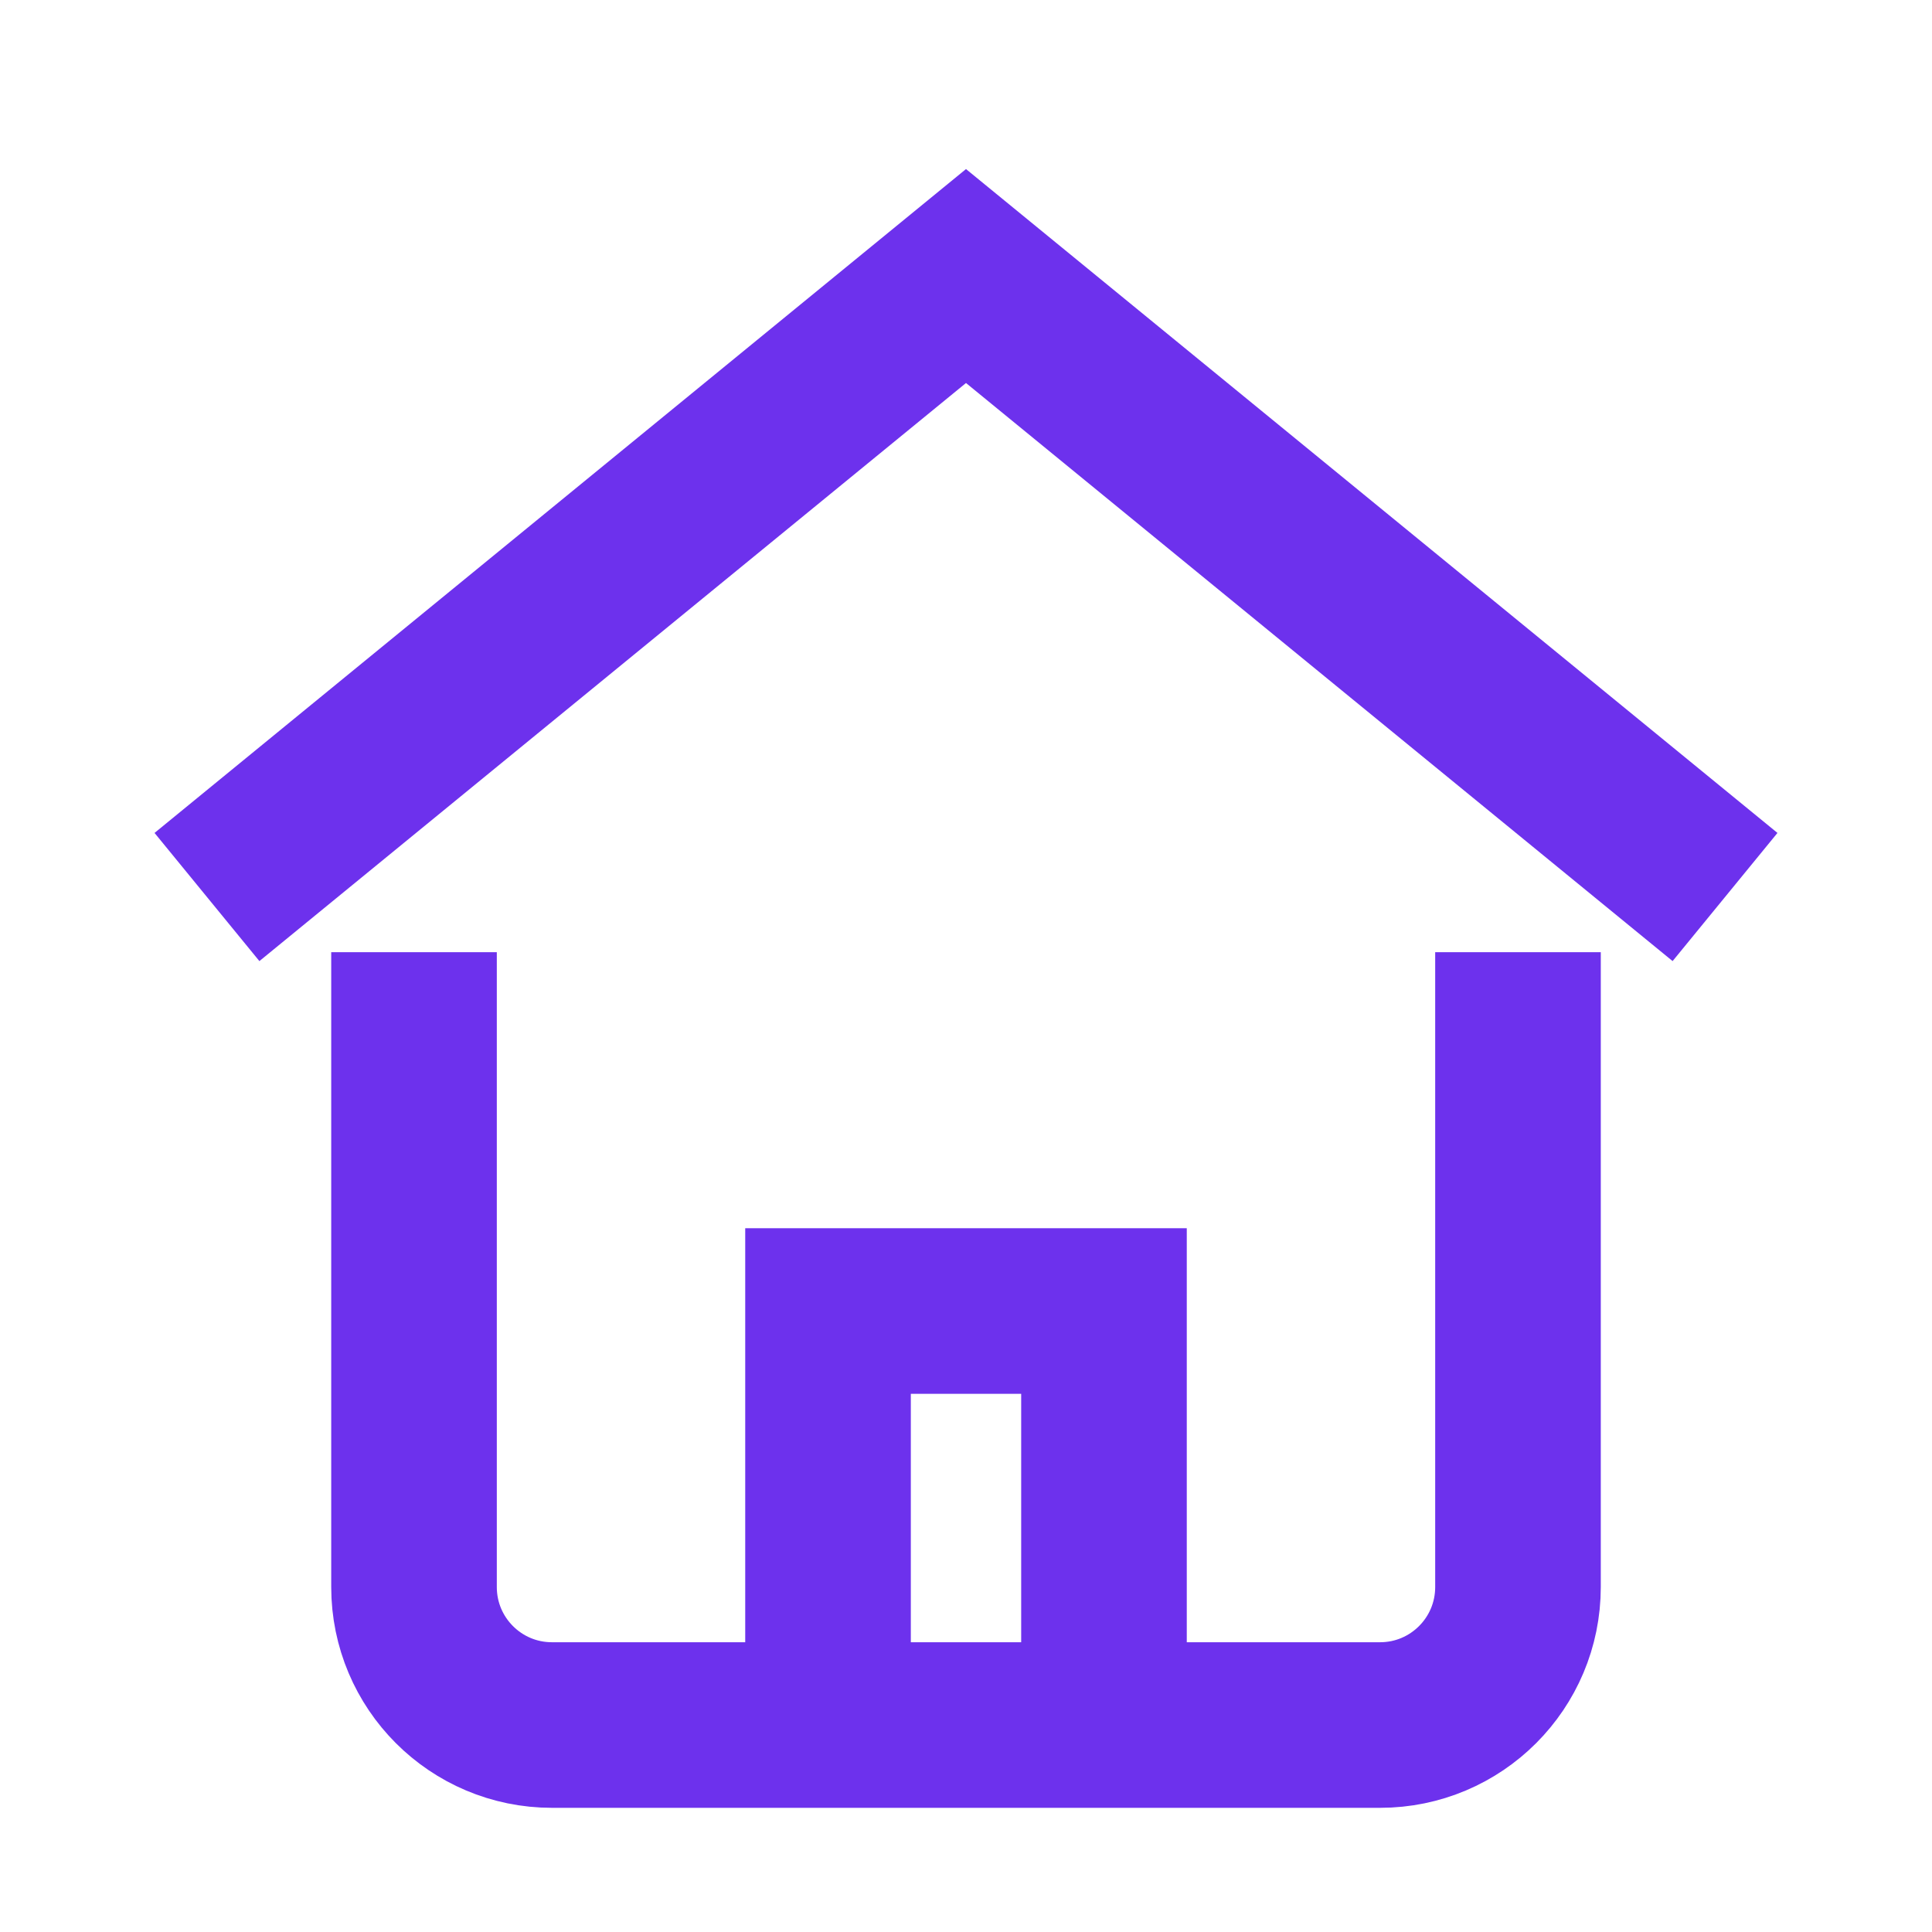 <svg width="24" height="24" viewBox="0 0 24 24" fill="none" xmlns="http://www.w3.org/2000/svg">
<path d="M2.571 11.143L12 3.429L21.429 11.143" stroke="#6D31ED" stroke-width="2.057" stroke-miterlimit="10"/>
<path d="M10.286 21.429L10.286 16.286H13.714L13.714 21.429" stroke="#6D31ED" stroke-width="2.057" stroke-miterlimit="10"/>
<path d="M5.143 12.857L5.143 19.714C5.143 20.662 5.91 21.429 6.857 21.429L17.143 21.429C18.09 21.429 18.857 20.662 18.857 19.714V12.857" stroke="#6D31ED" stroke-width="2.057" stroke-miterlimit="10" stroke-linecap="square"/>
</svg>

